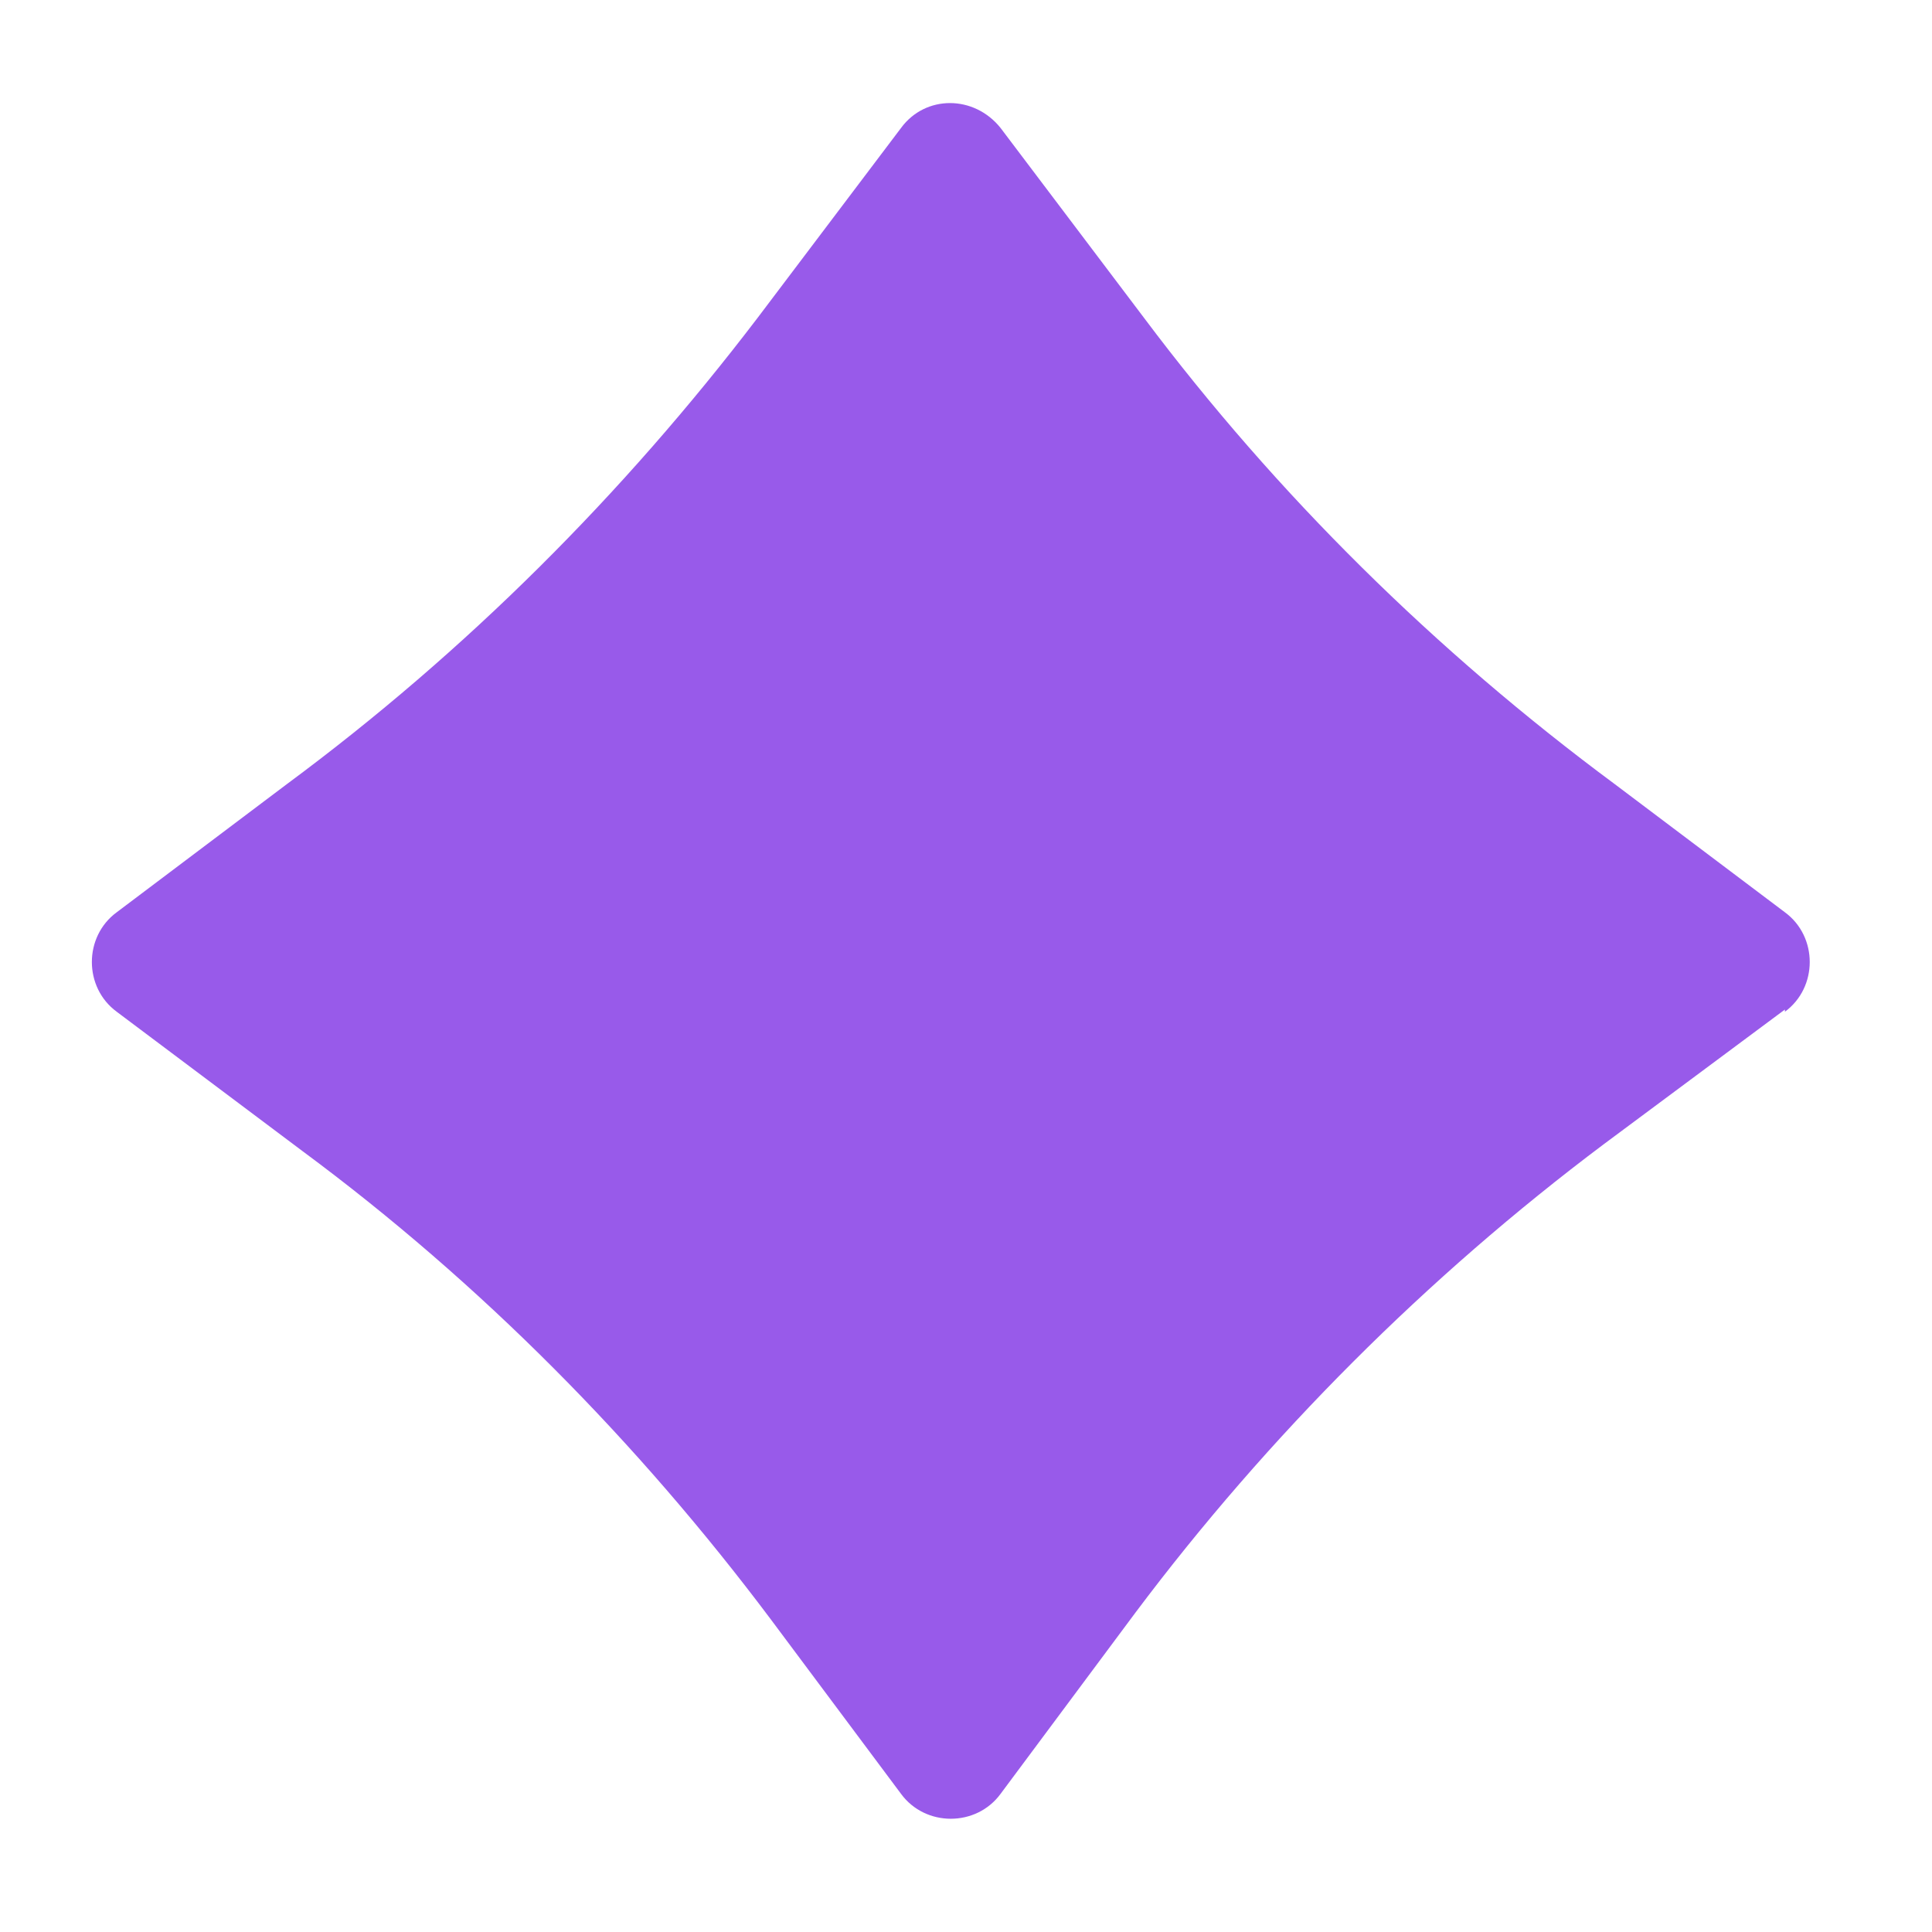 <svg width="15" height="15" viewBox="0 0 15 15" fill="none" xmlns="http://www.w3.org/2000/svg">
<path d="M13.858 7.838L12.451 8.884C11.079 9.914 9.844 11.149 8.815 12.521L7.768 13.928C7.579 14.185 7.185 14.185 6.996 13.928L5.984 12.572C4.955 11.2 3.737 9.965 2.347 8.936L0.906 7.855C0.649 7.666 0.649 7.272 0.906 7.083L2.227 6.088C3.617 5.059 4.835 3.841 5.881 2.469L6.996 0.993C7.185 0.736 7.562 0.736 7.768 0.993L8.883 2.469C9.912 3.841 11.148 5.059 12.537 6.088L13.858 7.083C14.115 7.272 14.115 7.666 13.858 7.855V7.838Z" fill="#985AEA"/>
</svg>
